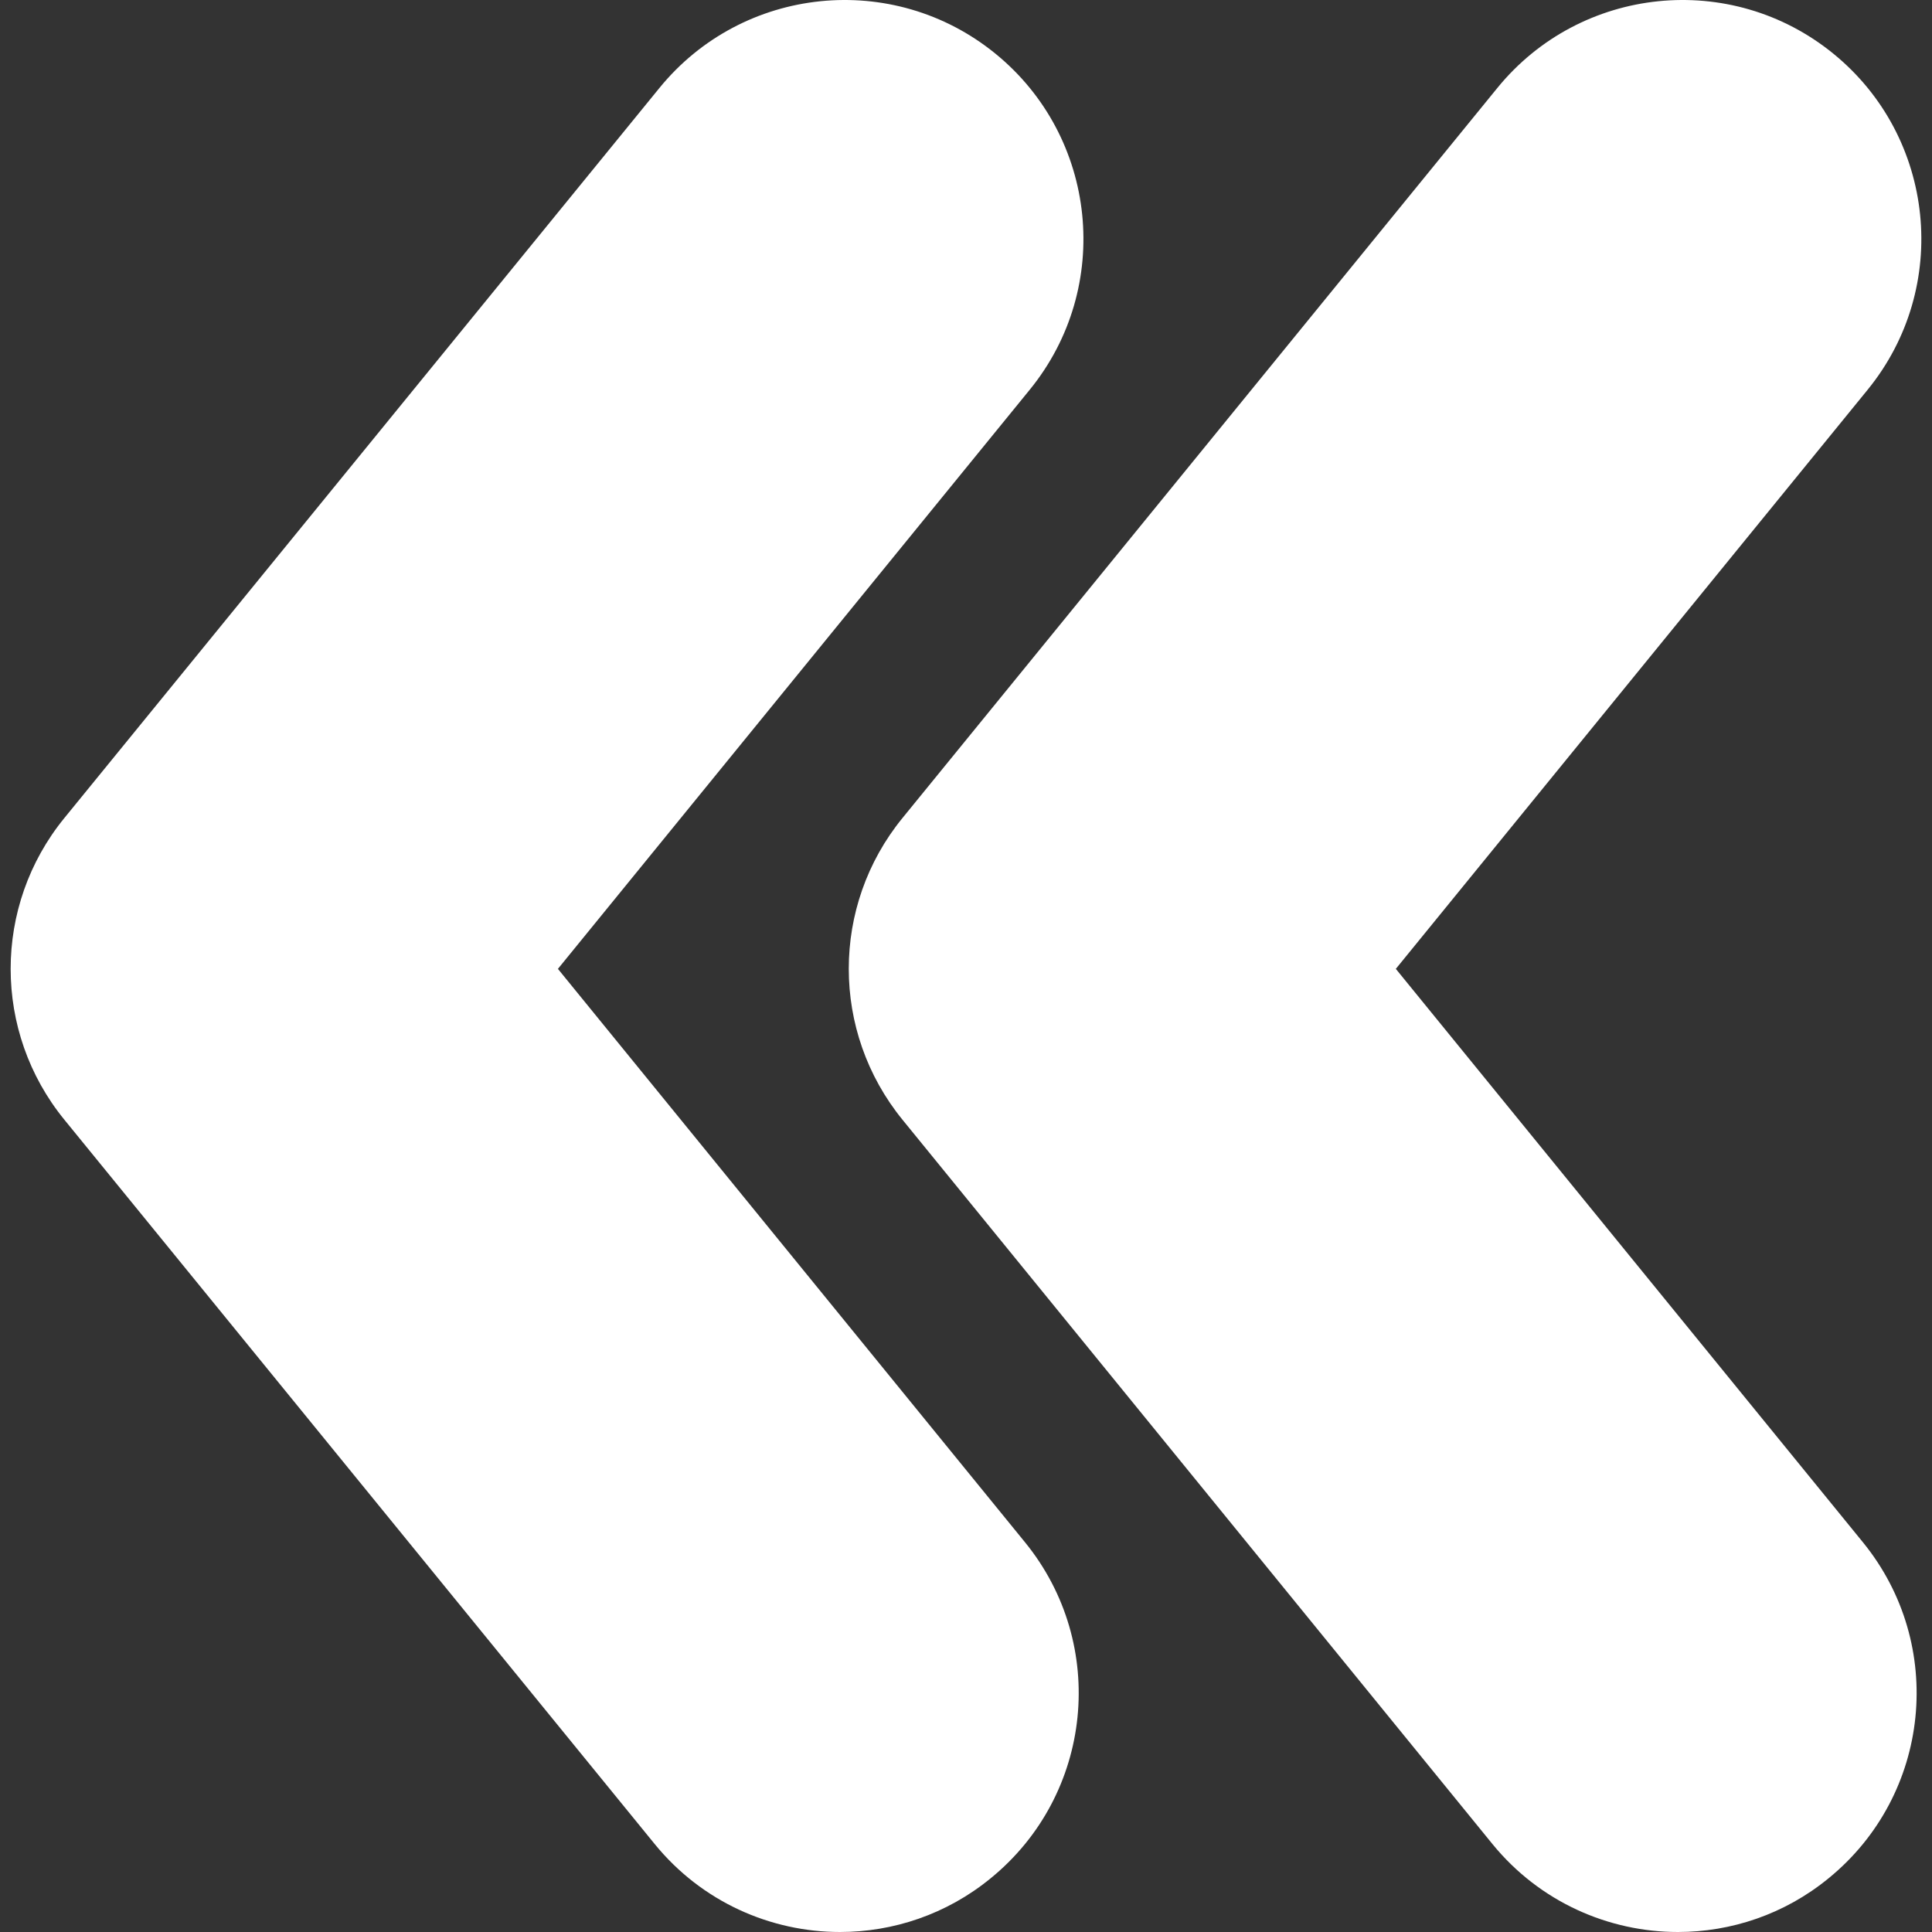 <?xml version="1.0" encoding="utf-8"?>
<!-- Generator: Adobe Illustrator 17.0.0, SVG Export Plug-In . SVG Version: 6.00 Build 0)  -->
<!DOCTYPE svg PUBLIC "-//W3C//DTD SVG 1.1//EN" "http://www.w3.org/Graphics/SVG/1.1/DTD/svg11.dtd">
<svg version="1.1" id="Capa_1" xmlns="http://www.w3.org/2000/svg" xmlns:xlink="http://www.w3.org/1999/xlink" x="0px" y="0px"
	 width="970.477px" height="970.477px" viewBox="0 0 970.477 970.477" enable-background="new 0 0 970.477 970.477"
	 xml:space="preserve">
<rect x="0" y="0" width="970.477" height="970.477" fill="#333333" stroke="none"/>
<g>
	<path fill="#FFFFFF" d="M842.849,970.477c26.601,0,53.5-8.8,75.7-27c51.4-41.9,59.101-117.4,17.2-168.8l-234.6-288l237-290.9
		c41.899-51.399,34.1-127-17.2-168.8c-51.4-41.899-127-34.1-168.8,17.2l-298.8,366.7c-36,44.1-36,107.399,0,151.6l296.4,363.9
		C773.45,955.377,808.049,970.477,842.849,970.477z"/>
	<path fill="#FFFFFF" d="M328.85,926.276c23.7,29.101,58.301,44.2,93.101,44.2c26.6,0,53.5-8.8,75.7-27
		c51.399-41.9,59.1-117.4,17.199-168.8l-234.599-288l237-290.9c41.9-51.399,34.1-127-17.2-168.8
		c-51.399-41.899-127-34.1-168.799,17.2l-298.9,366.7c-36,44.1-36,107.5,0,151.6L328.85,926.276z"/>
</g>
</svg>
